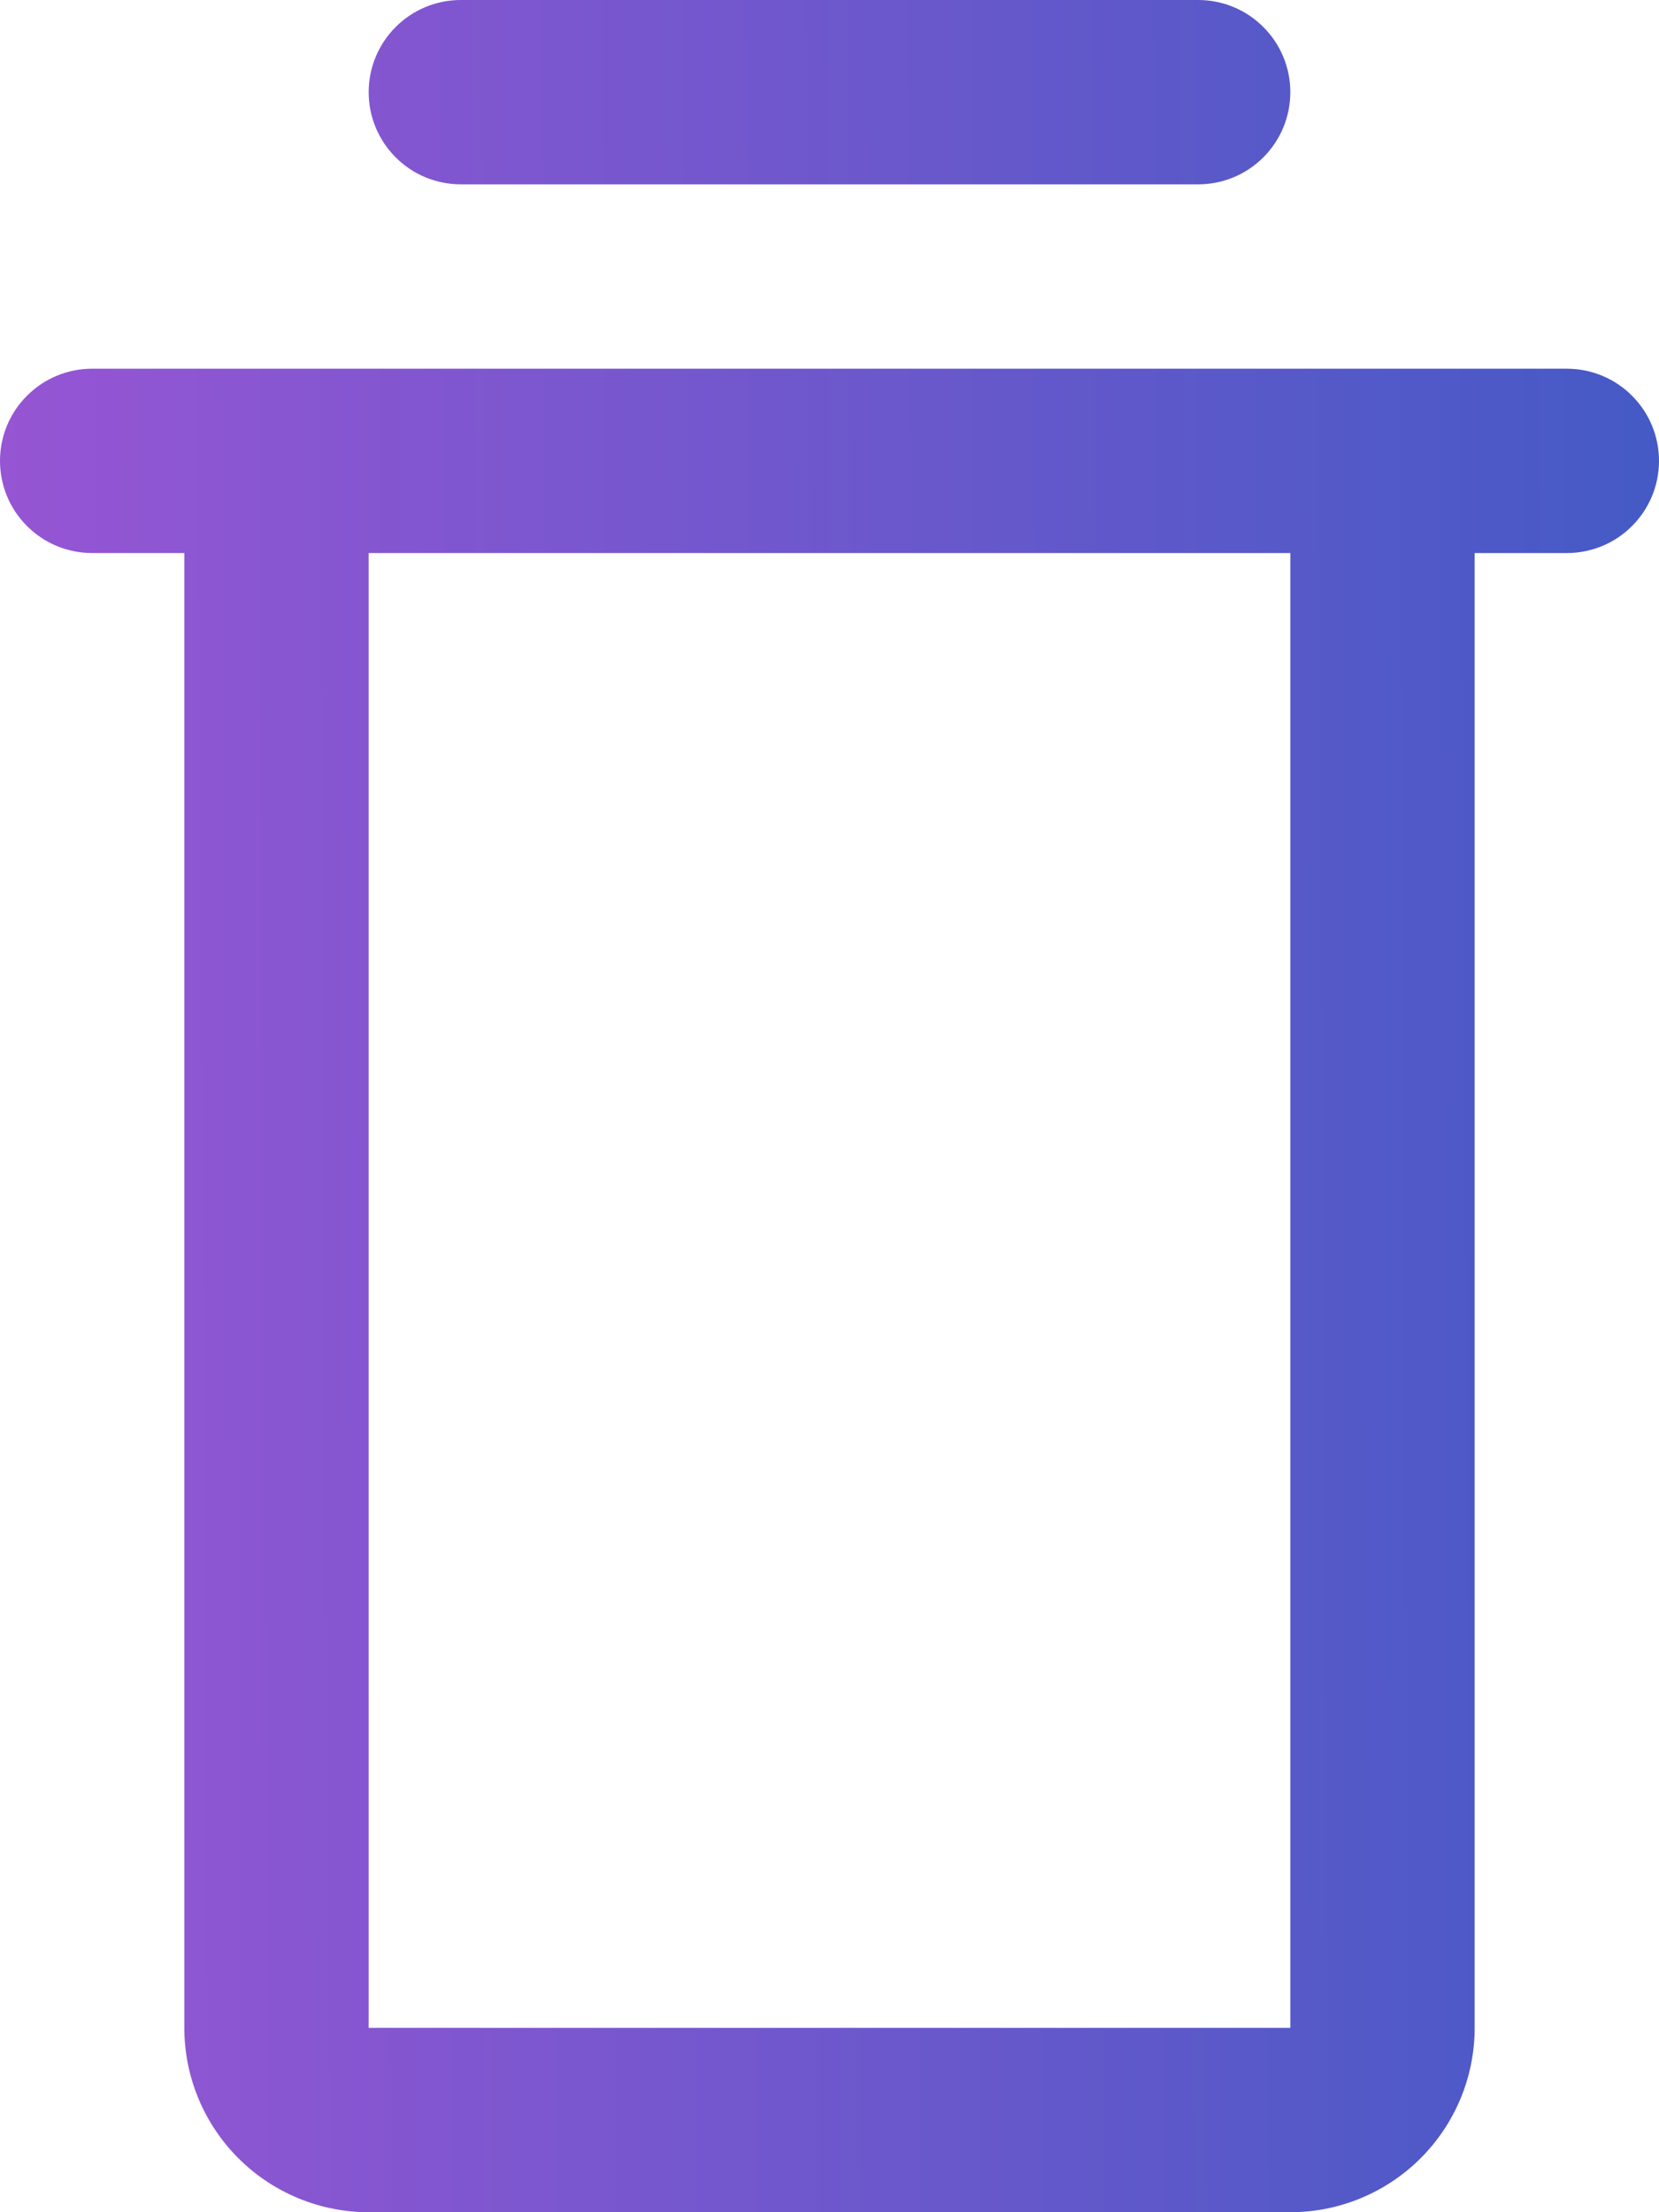 <svg width="18" height="24" viewBox="0 0 18 24" fill="none" xmlns="http://www.w3.org/2000/svg">
<path fill-rule="evenodd" clip-rule="evenodd" d="M5 0C4.735 0 4.48 0.105 4.293 0.293C4.105 0.48 4 0.735 4 1C4 1.265 4.105 1.52 4.293 1.707C4.48 1.895 4.735 2 5 2H13C13.265 2 13.52 1.895 13.707 1.707C13.895 1.52 14 1.265 14 1C14 0.735 13.895 0.48 13.707 0.293C13.52 0.105 13.265 0 13 0H5ZM0 5C0 4.735 0.105 4.48 0.293 4.293C0.48 4.105 0.735 4 1 4H17C17.265 4 17.52 4.105 17.707 4.293C17.895 4.48 18 4.735 18 5C18 5.265 17.895 5.52 17.707 5.707C17.52 5.895 17.265 6 17 6H16V22C16 22.53 15.789 23.039 15.414 23.414C15.039 23.789 14.53 24 14 24H4C3.47 24 2.961 23.789 2.586 23.414C2.211 23.039 2 22.53 2 22V6H1C0.735 6 0.48 5.895 0.293 5.707C0.105 5.52 0 5.265 0 5ZM4 6H14V22H4V6Z" fill="url(#paint0_linear_4654_7771)"/>
<defs>
<linearGradient id="paint0_linear_4654_7771" x1="-0.509" y1="23.98" x2="18.726" y2="23.869" gradientUnits="userSpaceOnUse">
<stop stop-color="#9955D4"/>
<stop offset="1" stop-color="#425AC5"/>
</linearGradient>
</defs>
</svg>
